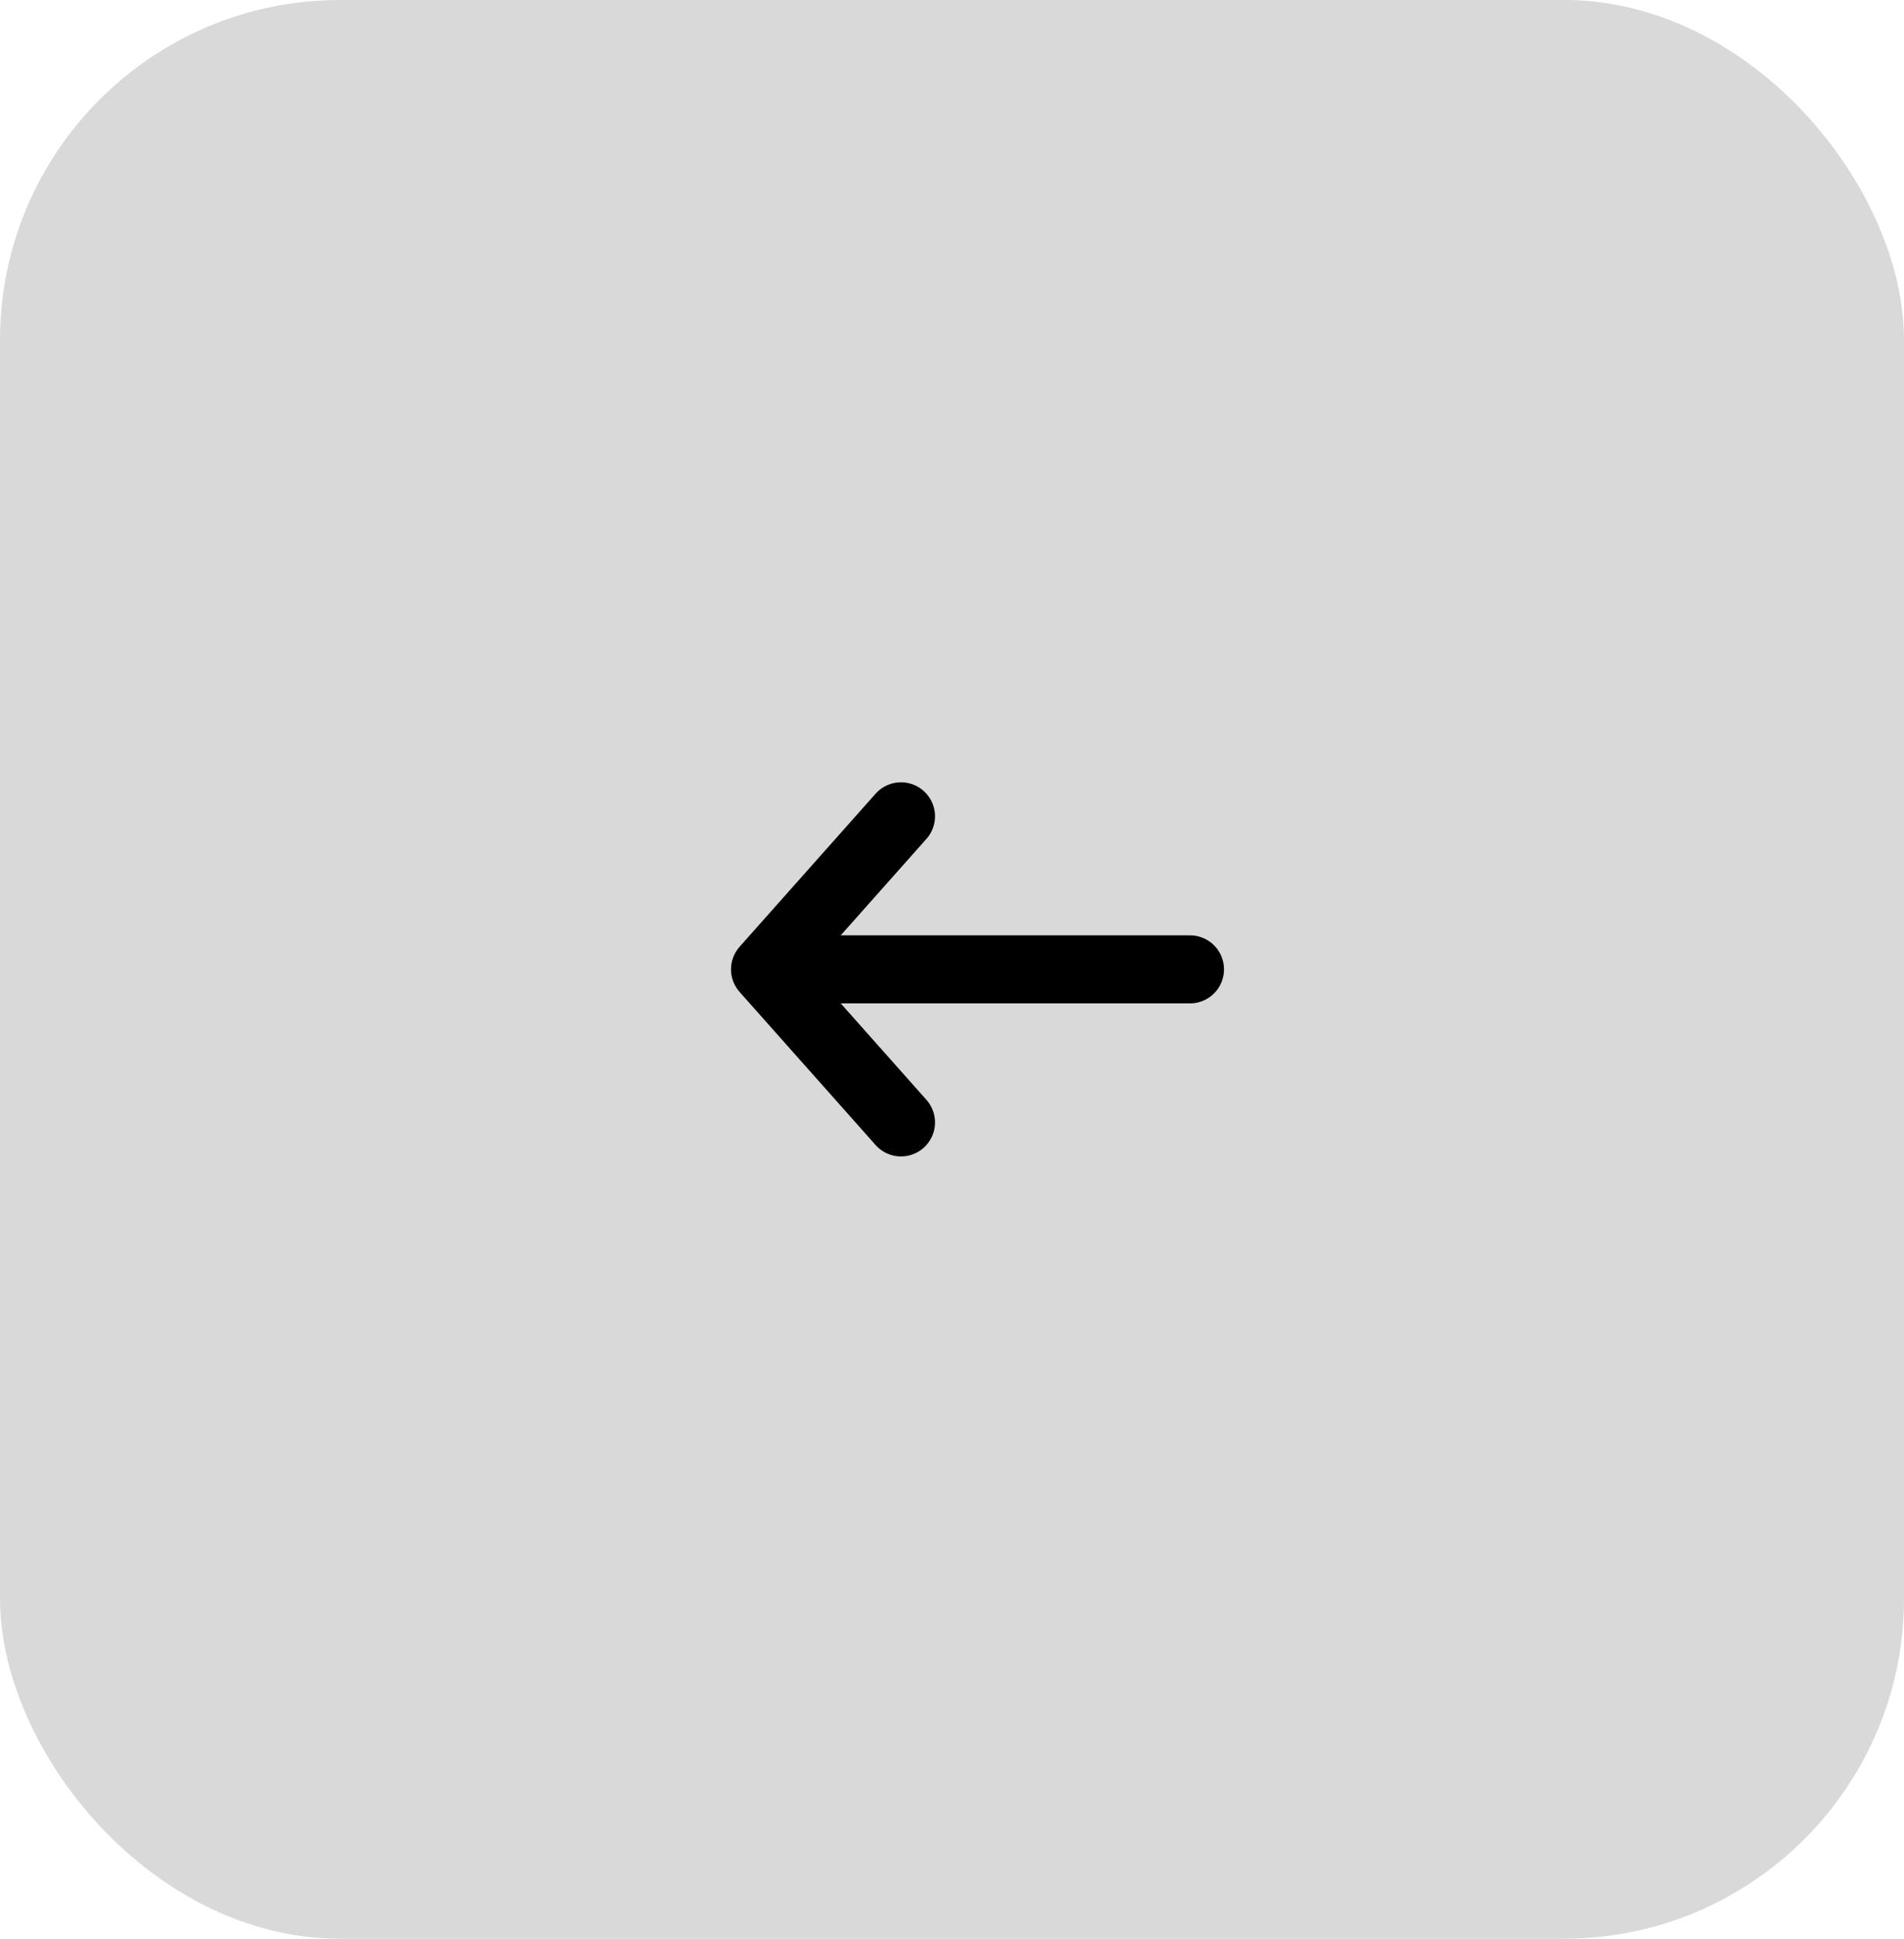 <svg width="56" height="57" viewBox="0 0 56 57" fill="none" xmlns="http://www.w3.org/2000/svg">
<rect width="56" height="57" rx="10" fill="#D9D9D9"/>
<path d="M26.5 24L22.5 28.5M22.5 28.5L26.5 33M22.5 28.5H35" stroke="black" stroke-width="2" stroke-linecap="round" stroke-linejoin="round"/>
</svg>
